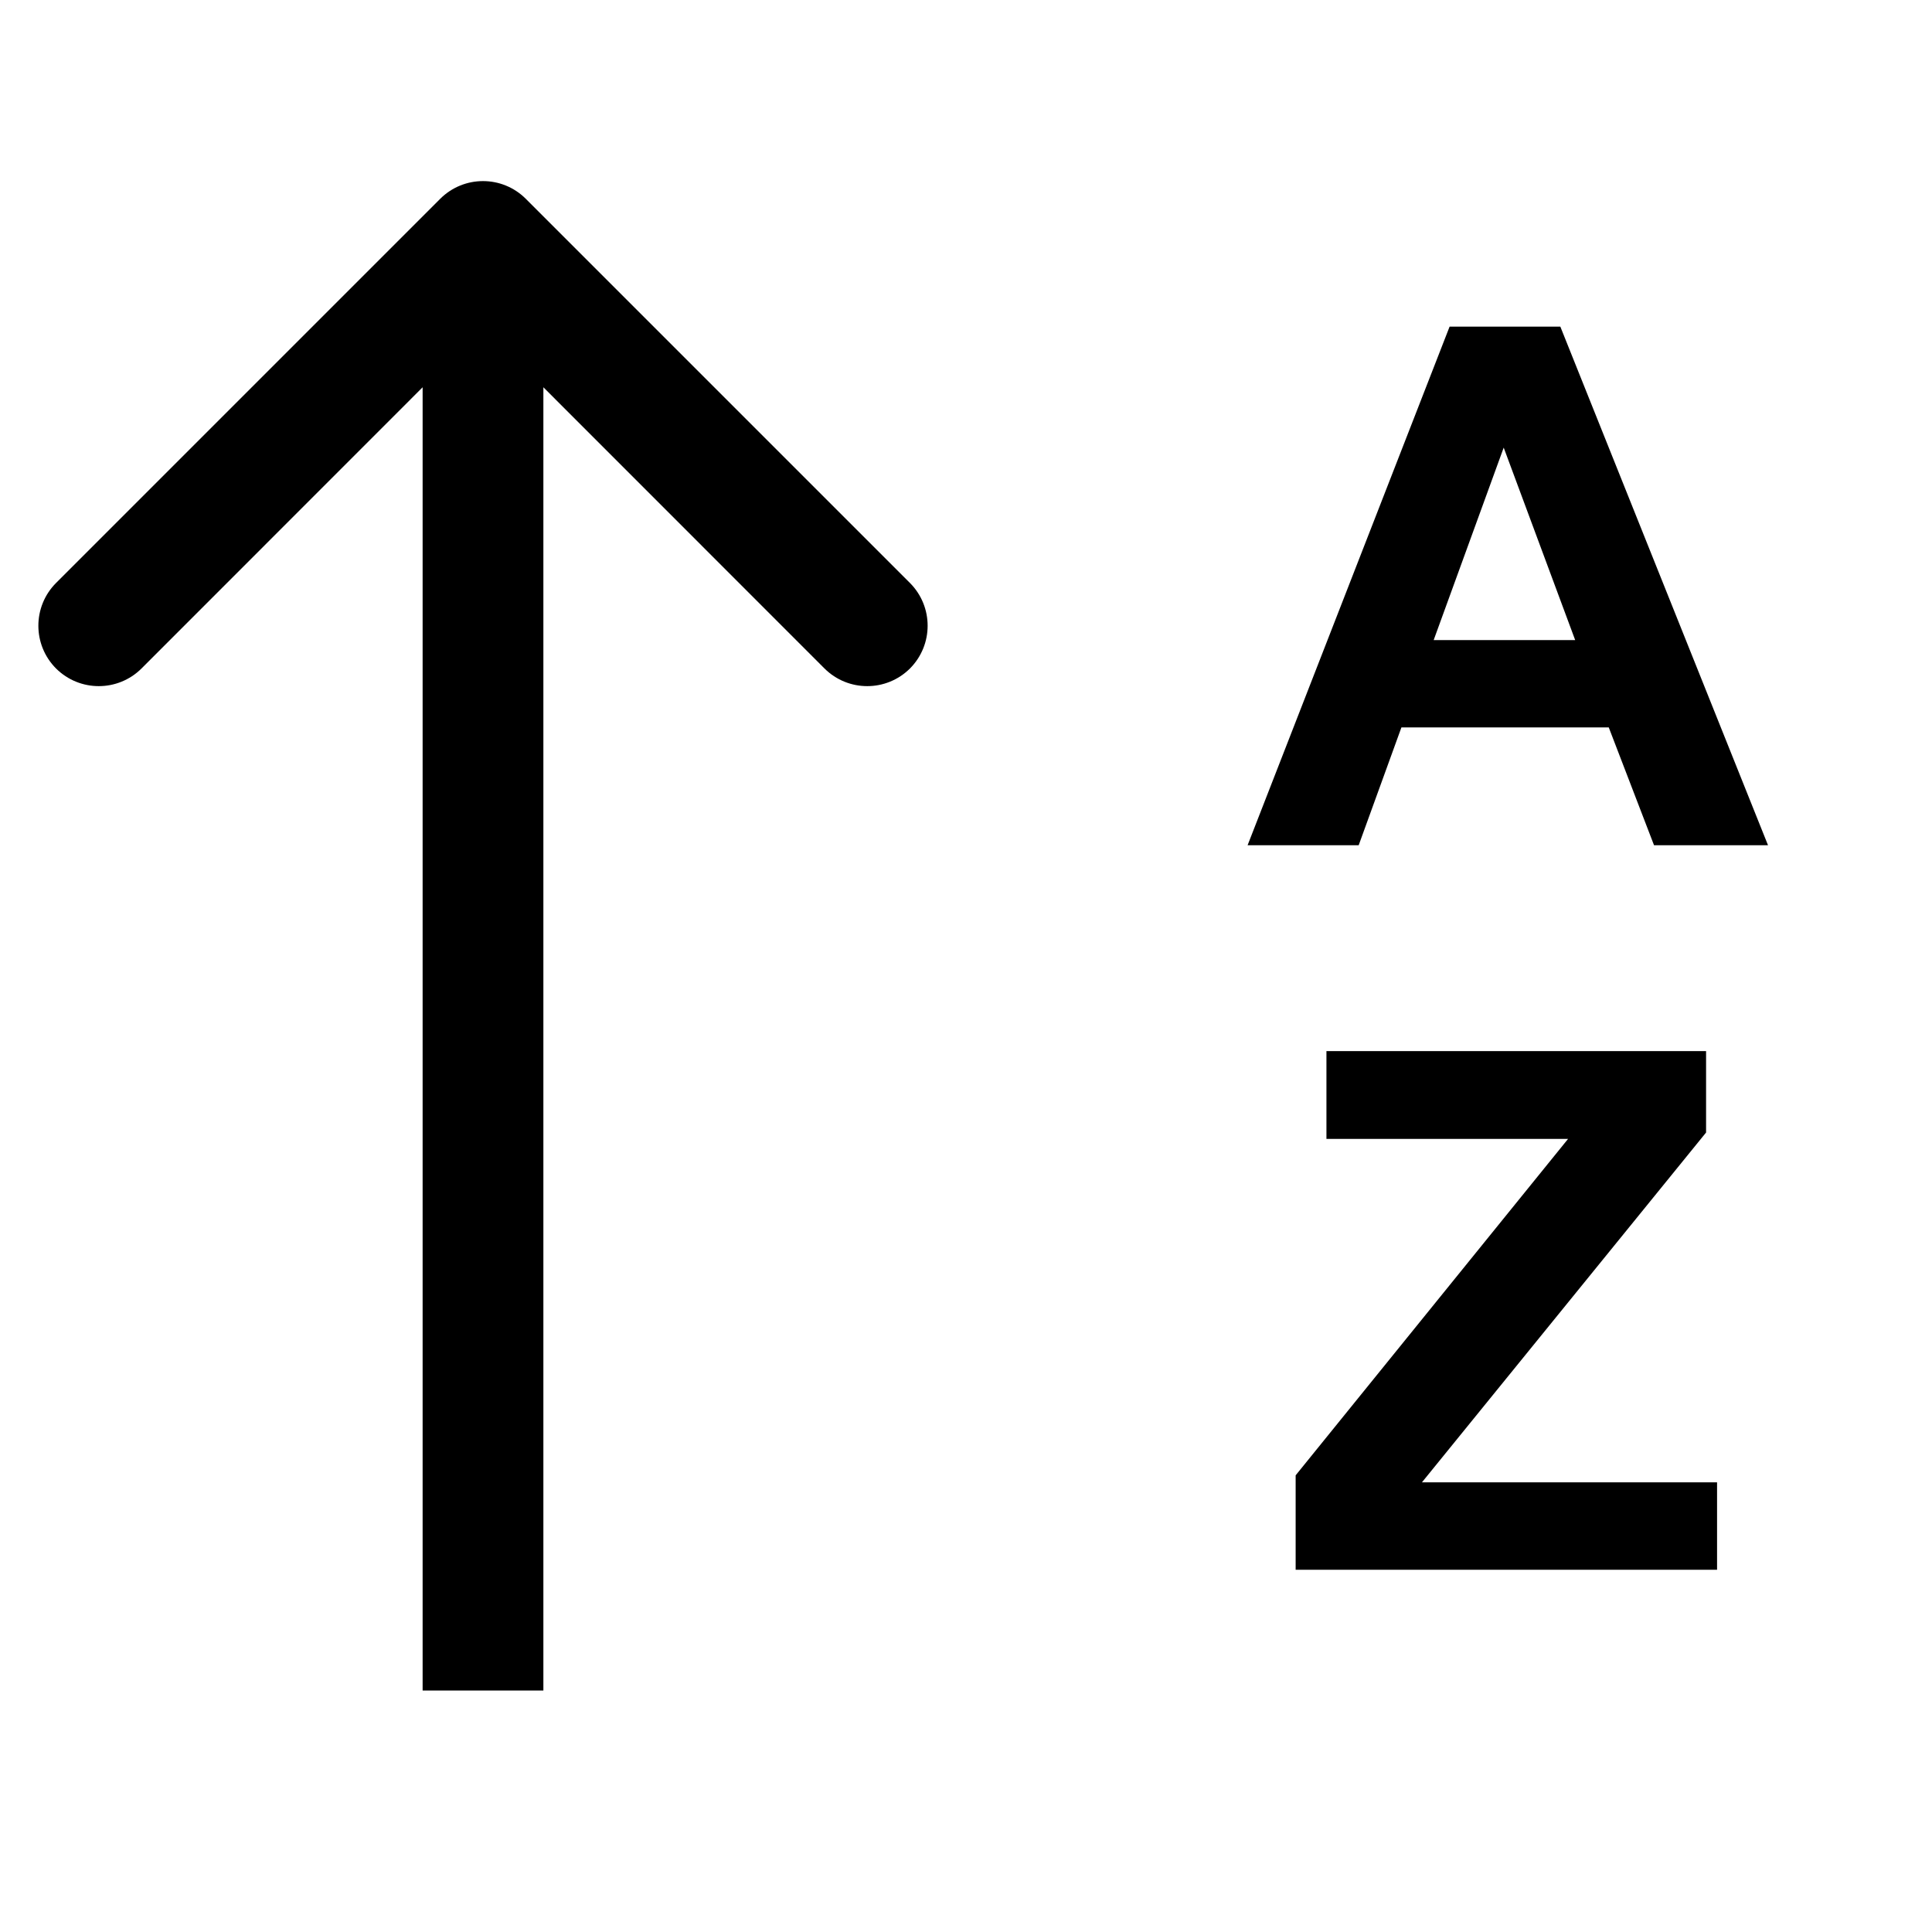 <svg width="16" height="16" viewBox="0 0 16 16" fill="none" xmlns="http://www.w3.org/2000/svg">
<path d="M3.646 1.646C3.842 1.451 4.158 1.451 4.354 1.646L7.536 4.828C7.731 5.024 7.731 5.34 7.536 5.536C7.34 5.731 7.024 5.731 6.828 5.536L4 2.707L1.172 5.536C0.976 5.731 0.66 5.731 0.464 5.536C0.269 5.34 0.269 5.024 0.464 4.828L3.646 1.646ZM3.5 14L3.5 2L4.5 2L4.5 14L3.5 14Z" fill="currentColor"/>
<path d="M14.642 7H13.698L13.323 6.024H11.606L11.252 7H10.332L12.005 2.705H12.922L14.642 7ZM13.045 5.301L12.453 3.707L11.873 5.301H13.045ZM10.73 13V12.218L12.986 9.432H10.985V8.705H14.129V9.379L11.776 12.276H14.22V13H10.73Z" fill="currentColor"/>
</svg>
